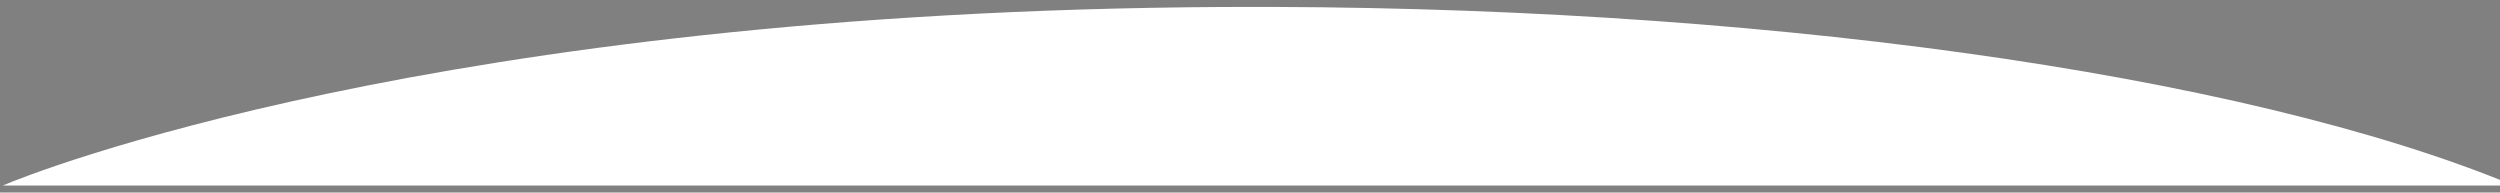 <?xml version="1.0" encoding="utf-8"?>
<!-- Generator: Adobe Illustrator 25.2.0, SVG Export Plug-In . SVG Version: 6.00 Build 0)  -->
<svg version="1.1" id="图层_1" xmlns="http://www.w3.org/2000/svg" xmlns:xlink="http://www.w3.org/1999/xlink" x="0px" y="0px"
	 viewBox="0 0 179.2 13.8" style="enable-background:new 0 0 179.2 13.8;" xml:space="preserve">
<rect x="0" y="0" width="179.2" height="13.8" fill="#808080" stroke="none"/>
<style type="text/css">
	.st0{fill:#FFFFFF;stroke:#231815;stroke-miterlimit:10;}
	.st1{fill:#FFFFFF;}
</style>
<path class="st0" d="M22.7,13.3L22.7,13.3z"/>
<path class="st1" d="M0.2,13.3C2,12.5,31.3,0.8,87.7,0.5c37.6-0.2,73,4.7,92.5,12.8"/>
</svg>
